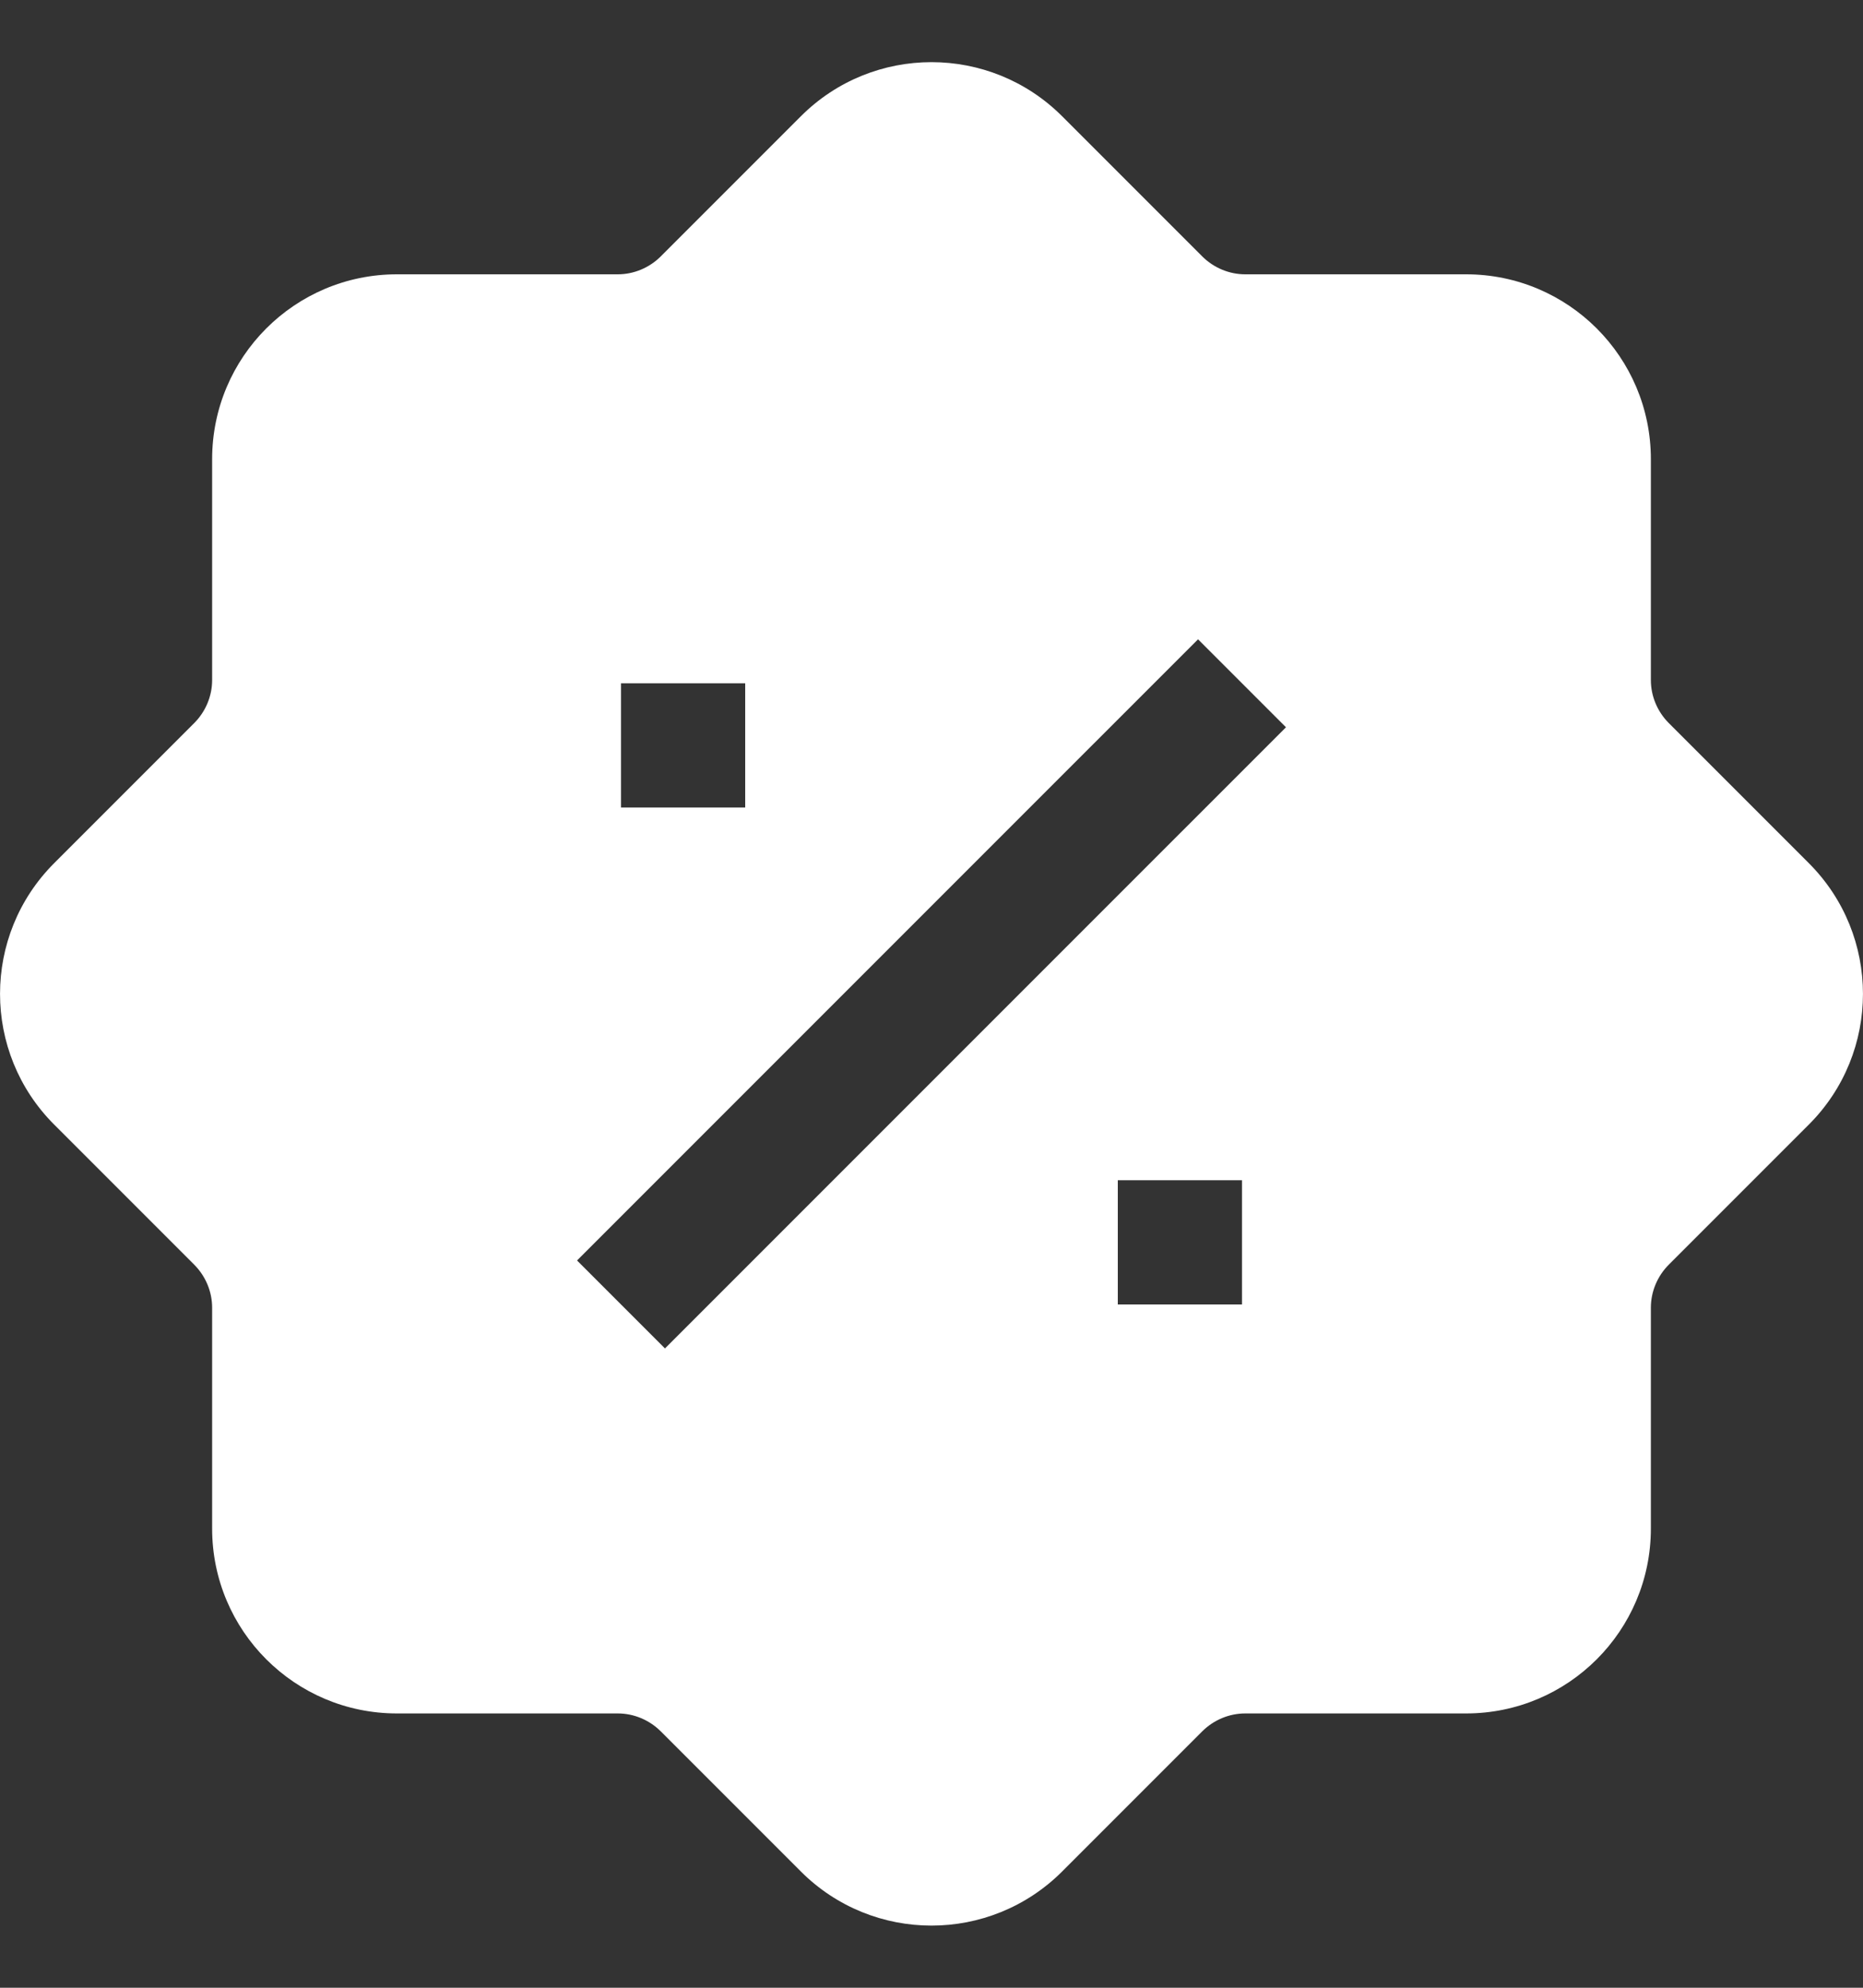 <svg width="15" height="16" viewBox="0 0 15 16" fill="none" xmlns="http://www.w3.org/2000/svg">
<rect x="0" y="0" width="15" height="16" fill="#333333" stroke="none"/>
<path fill-rule="evenodd" clip-rule="evenodd" d="M6.448 0.936L5.319 2.065C5.227 2.156 5.103 2.208 4.974 2.208H3.196C2.374 2.208 1.708 2.874 1.708 3.696V5.474C1.708 5.603 1.656 5.727 1.565 5.819L0.436 6.948C-0.145 7.529 -0.145 8.471 0.436 9.052L1.565 10.181C1.656 10.273 1.708 10.397 1.708 10.526V12.304C1.708 13.126 2.374 13.792 3.196 13.792H4.974C5.103 13.792 5.227 13.844 5.319 13.935L6.448 15.064C7.029 15.645 7.971 15.645 8.552 15.064L9.681 13.935C9.773 13.844 9.897 13.792 10.026 13.792H11.804C12.626 13.792 13.292 13.126 13.292 12.304V10.526C13.292 10.397 13.344 10.273 13.435 10.181L14.564 9.052C15.145 8.471 15.145 7.529 14.564 6.948L13.435 5.819C13.344 5.727 13.292 5.603 13.292 5.474V3.696C13.292 2.874 12.626 2.208 11.804 2.208H10.026C9.897 2.208 9.773 2.156 9.681 2.065L8.552 0.936C7.971 0.355 7.029 0.355 6.448 0.936ZM4.646 10.146L9.646 5.146L10.354 5.854L5.354 10.854L4.646 10.146ZM5 5.5V6.5H6V5.5H5ZM9 10.5H10V9.5H9V10.5Z" fill="white"/>
</svg>
